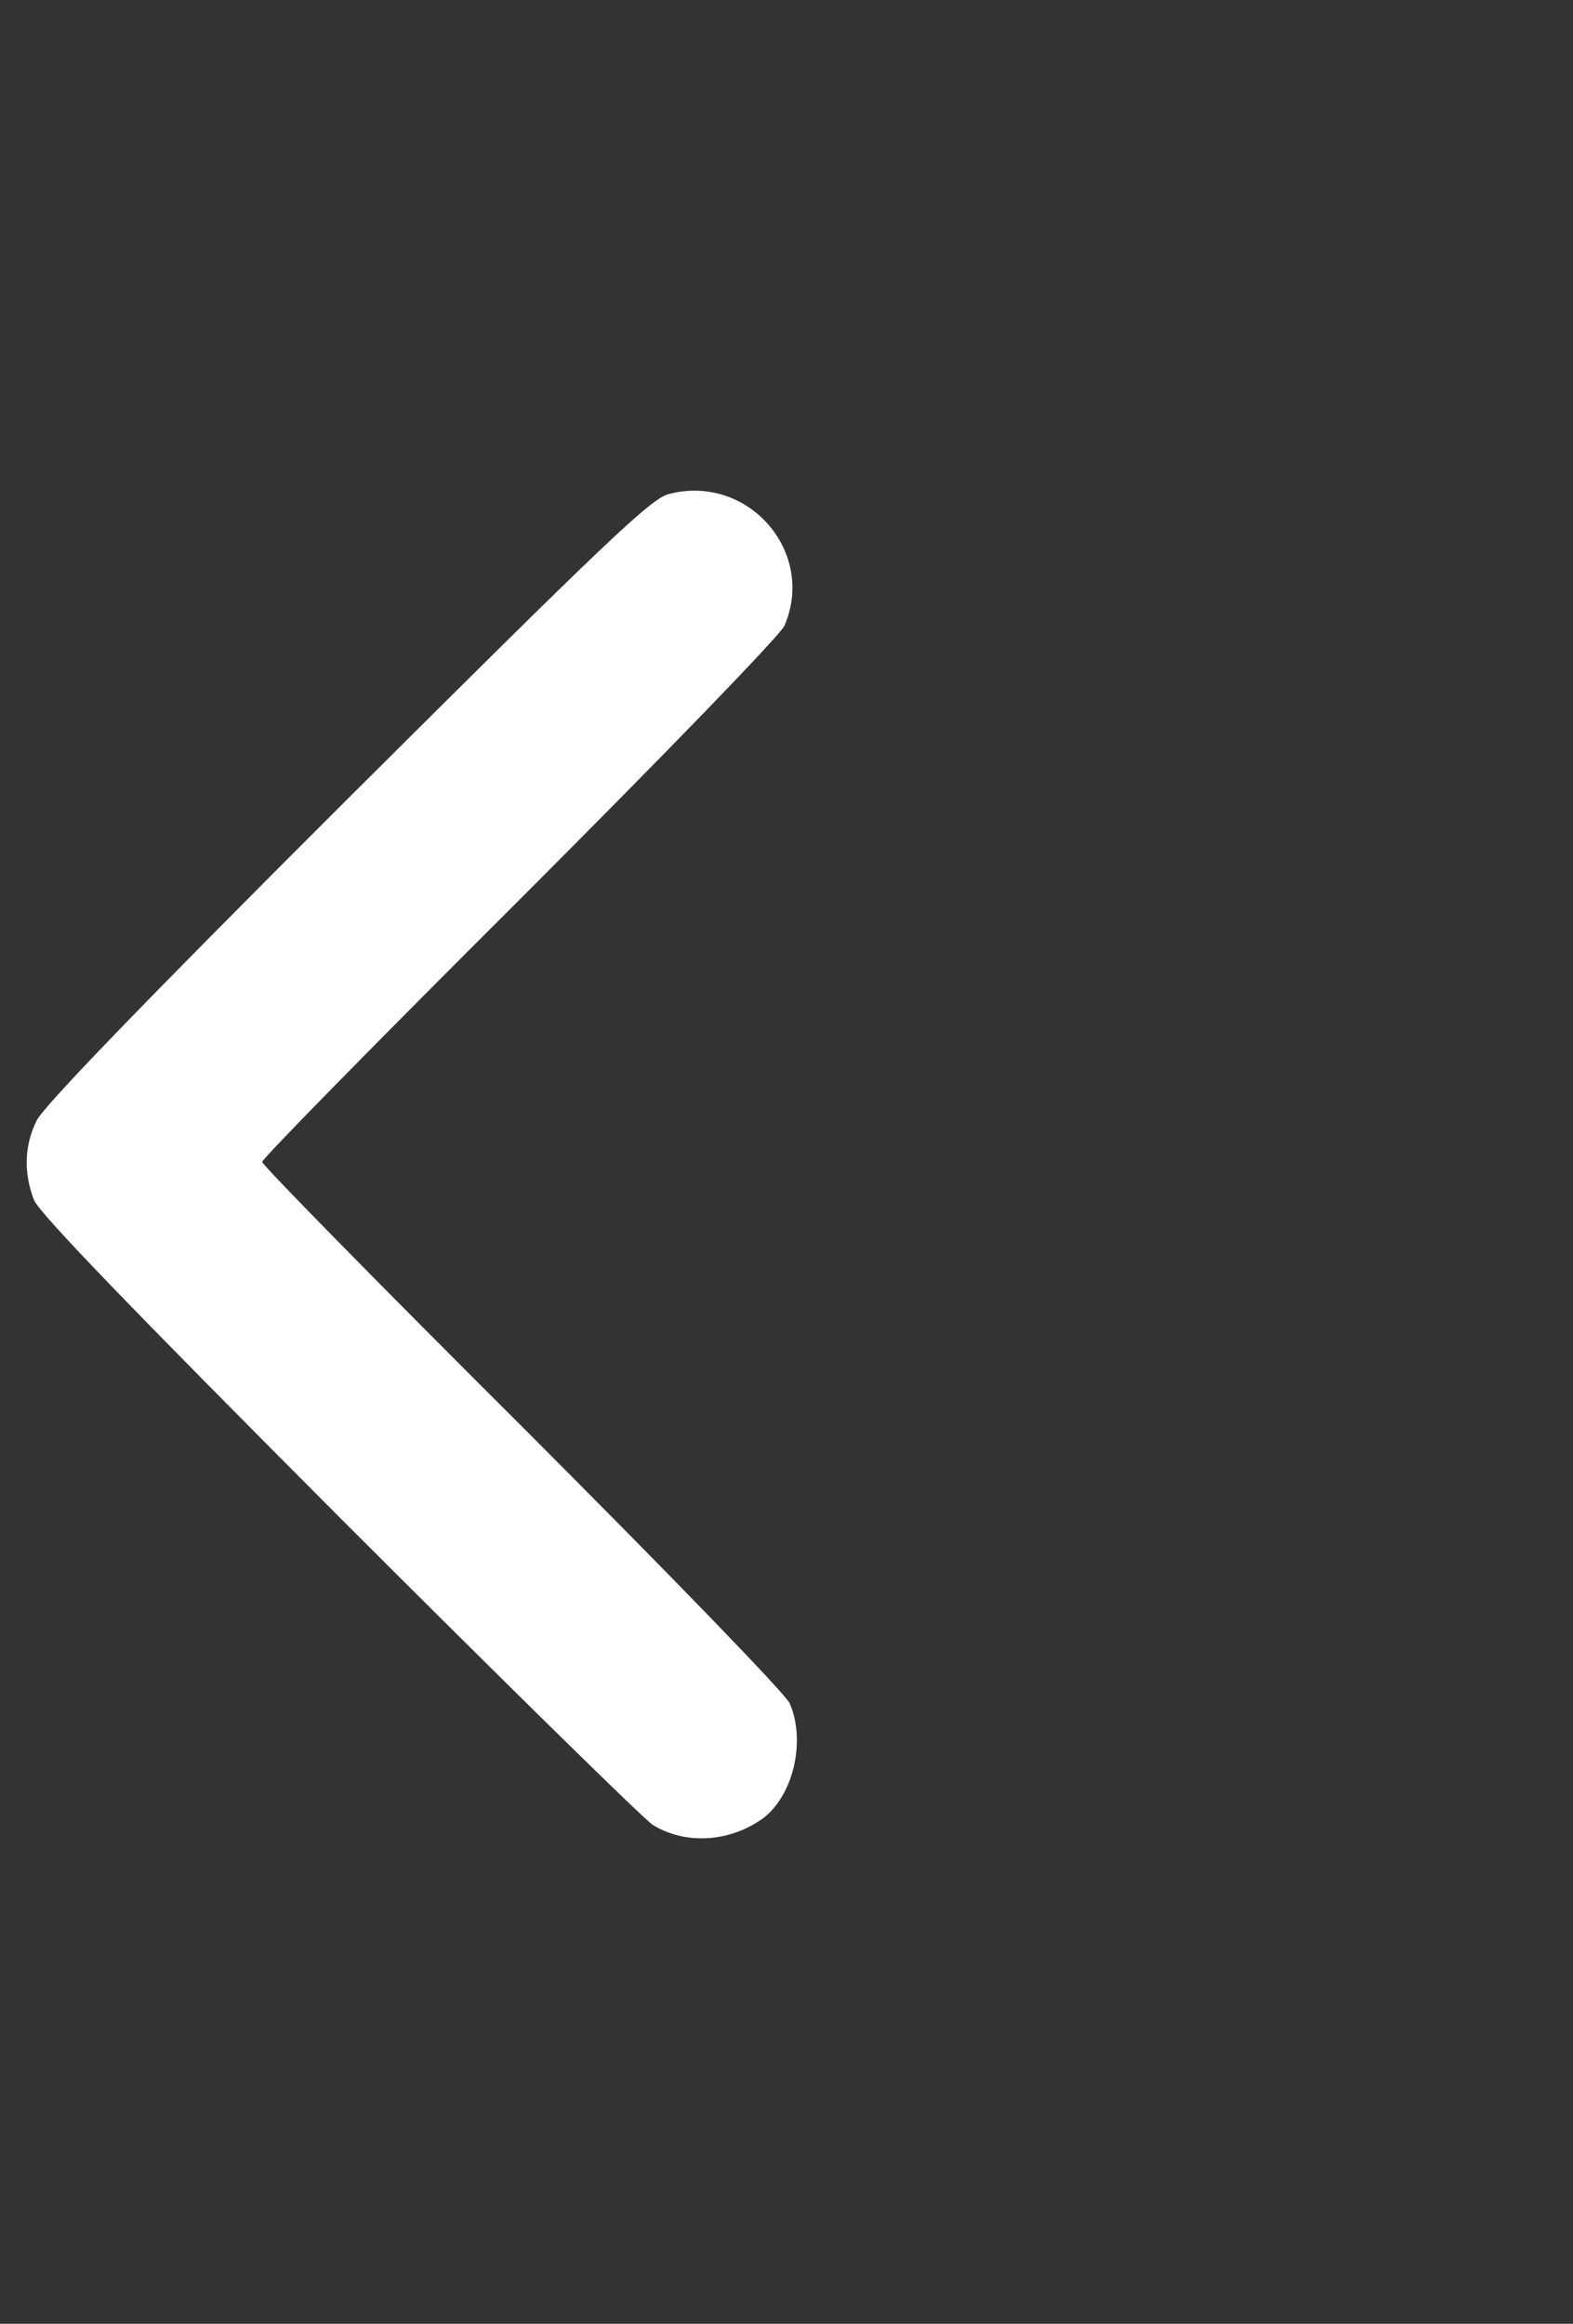  <svg  version="1.0" xmlns="http://www.w3.org/2000/svg"  width="300pt" height="443pt" viewBox="0 0 300 443"  preserveAspectRatio="xMidYMid meet"><rect x="0" y="0" width="300" height="443" fill="#333333" stroke="none"/>  <g transform="translate(0,443) scale(0.1,-0.1)" fill="#ffffff" stroke="none"> <path d="M1275 3488 c-34 -9 -119 -90 -613 -582 -381 -380 -579 -585 -592 -612 -24 -48 -25 -101 -5 -152 11 -26 191 -212 583 -605 312 -312 581 -576 597 -586 62 -38 145 -33 208 11 59 42 85 148 53 221 -8 18 -229 246 -510 527 -273 272 -496 499 -496 505 0 6 221 231 491 500 278 278 497 504 505 522 61 141 -70 291 -221 251z"/> </g> </svg> 